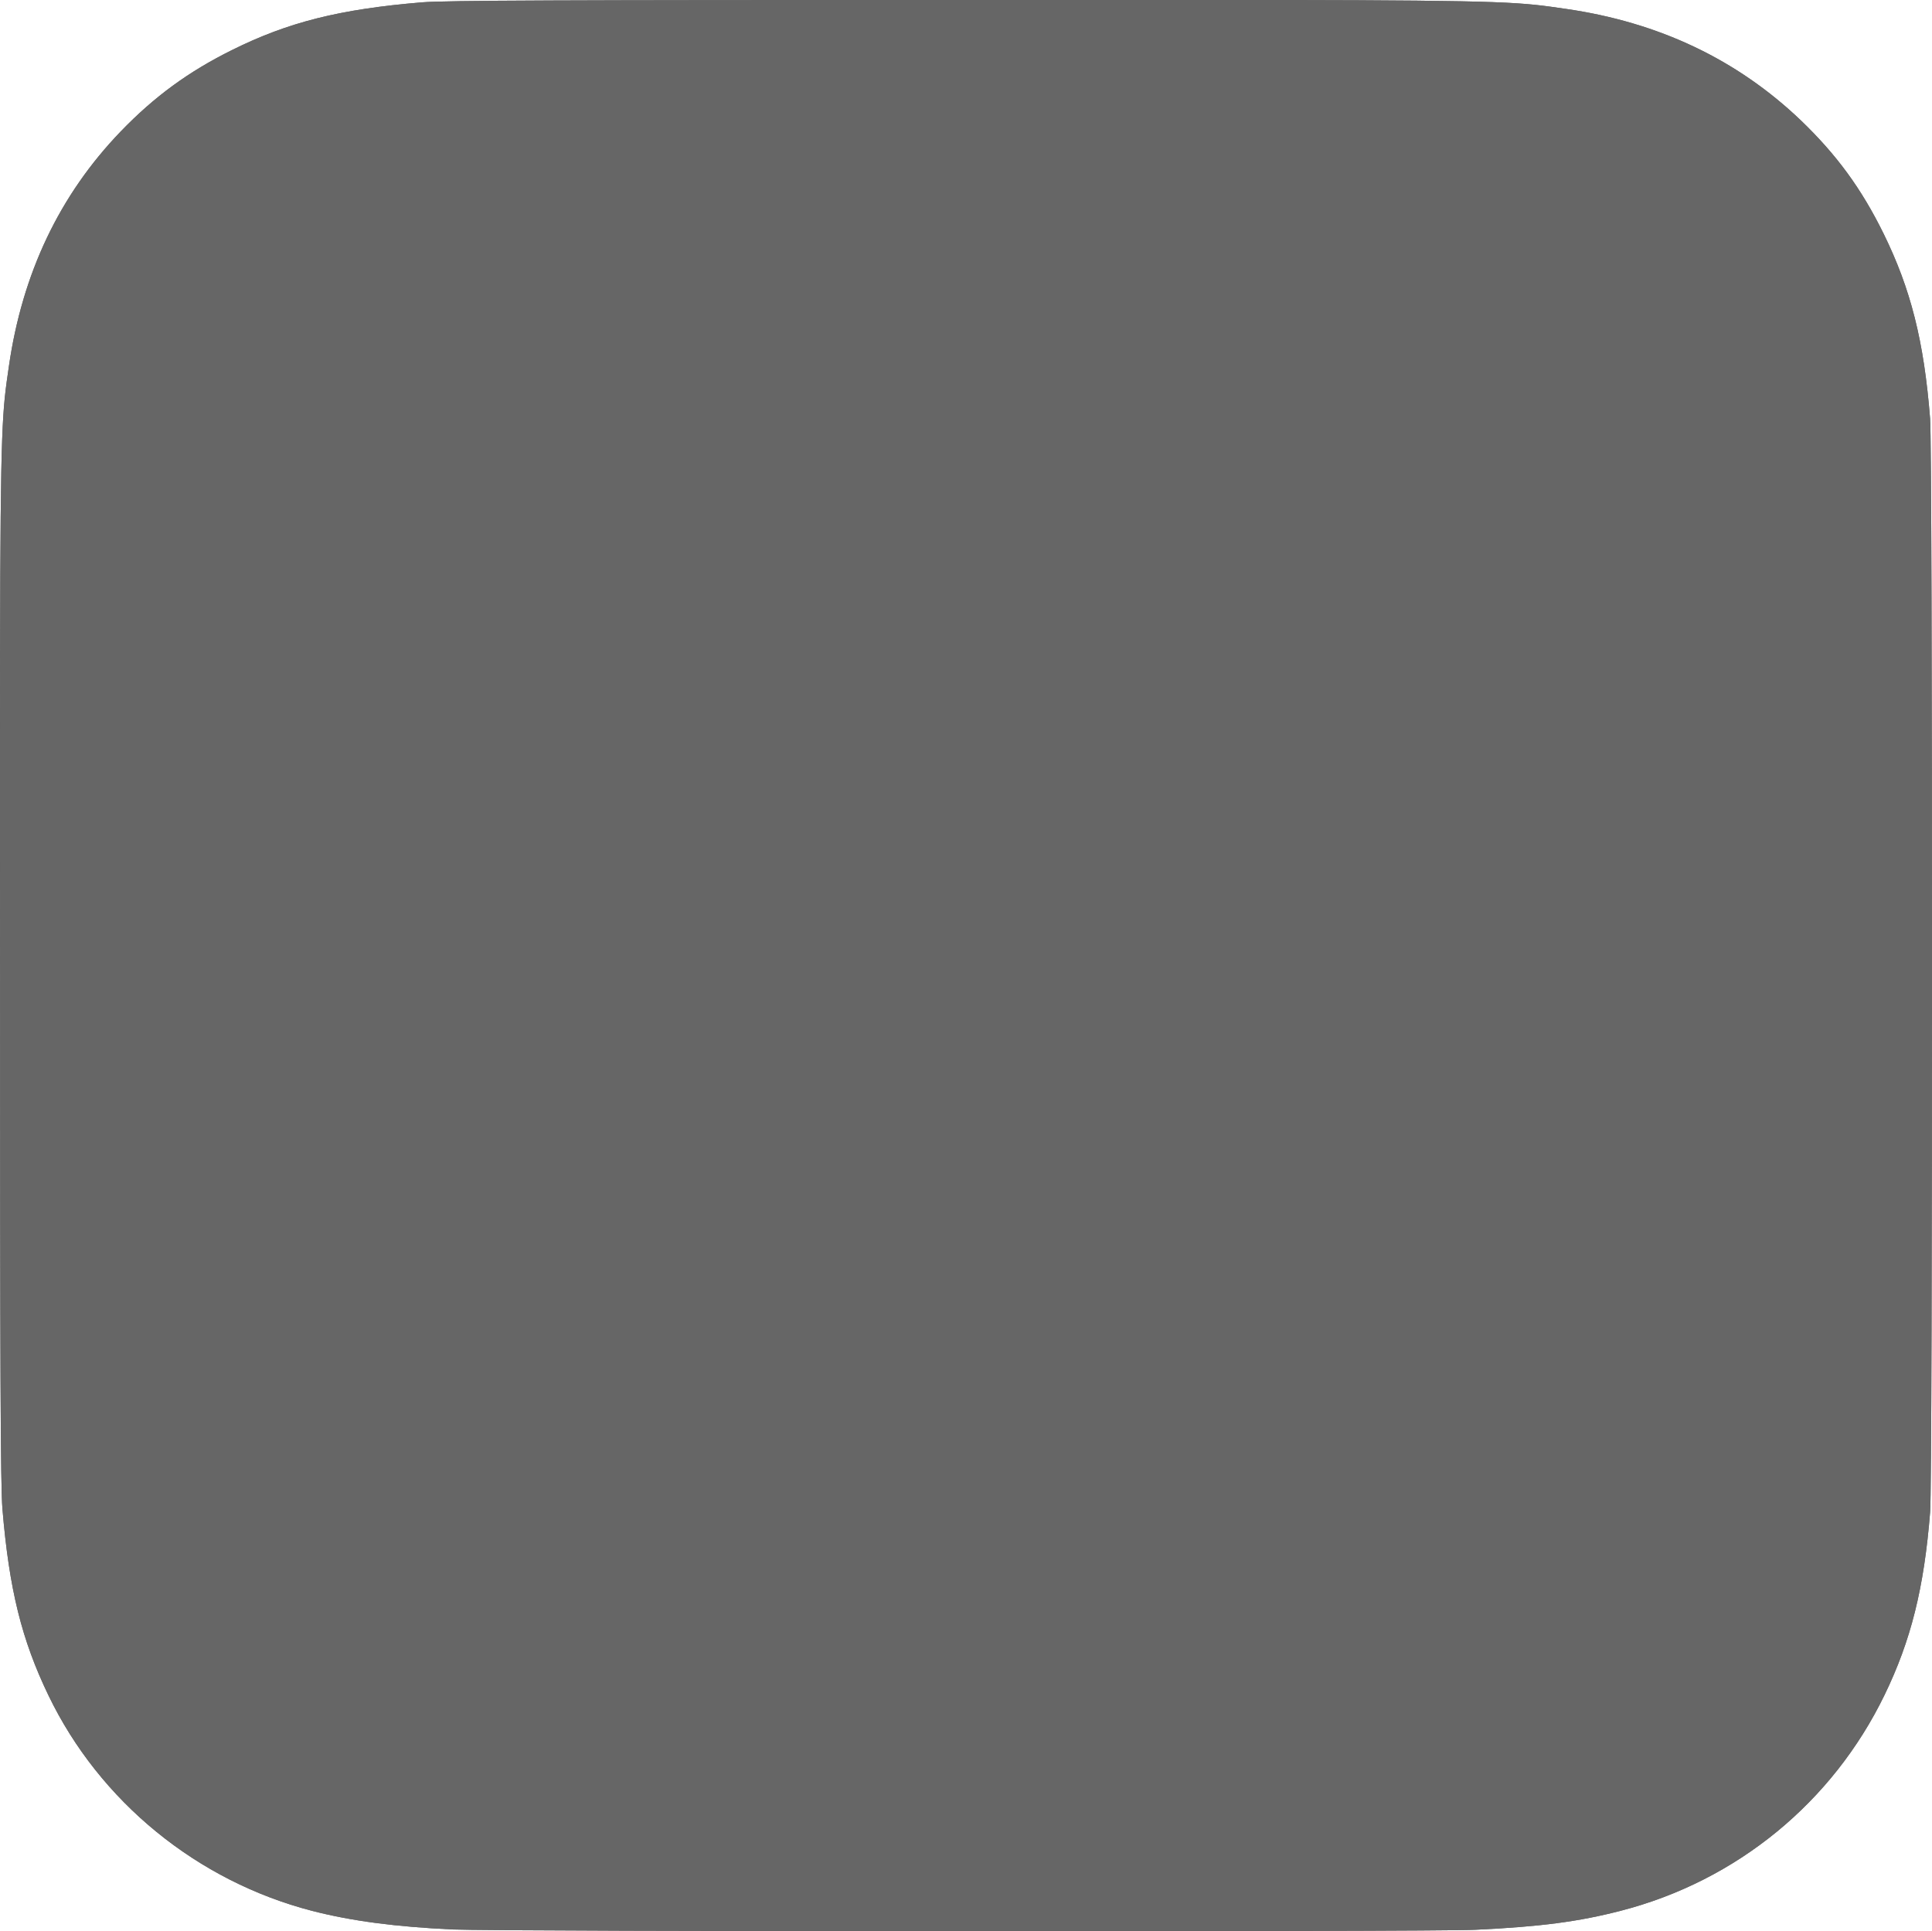 <?xml version="1.0" encoding="utf-8"?>
<svg xmlns="http://www.w3.org/2000/svg" viewBox="29.706 -1.61 130.024 129.989" width="130.024px" height="129.989px" preserveAspectRatio="none"><defs><mask id="mask-0"><g><rect x="-7.97" y="-3.24" width="144.505" height="144.505" style="stroke: rgb(0, 0, 0); fill: rgb(255, 255, 255); stroke-opacity: 0; stroke-width: 0px;"/><path d="M66.004 18c-13.036 0-14.672.057-19.792.29-5.11.234-8.598 1.043-11.65 2.23-3.157 1.226-5.835 2.866-8.503 5.535-2.67 2.668-4.31 5.346-5.54 8.502-1.19 3.053-2 6.542-2.23 11.65C18.06 51.327 18 52.964 18 66s.058 14.667.29 19.787c.235 5.11 1.044 8.598 2.23 11.65 1.227 3.157 2.867 5.835 5.536 8.503 2.667 2.67 5.345 4.314 8.5 5.54 3.054 1.187 6.543 1.996 11.652 2.23 5.12.233 6.755.29 19.79.29 13.037 0 14.668-.057 19.788-.29 5.11-.234 8.602-1.043 11.656-2.23 3.156-1.226 5.83-2.87 8.497-5.54 2.67-2.668 4.31-5.346 5.54-8.502 1.18-3.053 1.99-6.542 2.23-11.65.23-5.12.29-6.752.29-19.788 0-13.036-.06-14.672-.29-19.792-.24-5.11-1.05-8.598-2.23-11.65-1.23-3.157-2.87-5.835-5.54-8.503-2.67-2.67-5.34-4.31-8.5-5.535-3.06-1.187-6.55-1.996-11.66-2.23-5.12-.233-6.75-.29-19.79-.29zm-4.306 8.65c1.278-.002 2.704 0 4.306 0 12.816 0 14.335.046 19.396.276 4.68.214 7.22.996 8.912 1.653 2.24.87 3.837 1.91 5.516 3.59 1.68 1.68 2.72 3.28 3.592 5.52.657 1.69 1.44 4.23 1.653 8.91.23 5.06.28 6.58.28 19.39s-.05 14.33-.28 19.39c-.214 4.68-.996 7.22-1.653 8.91-.87 2.24-1.912 3.835-3.592 5.514-1.68 1.68-3.275 2.72-5.516 3.59-1.69.66-4.232 1.44-8.912 1.654-5.06.23-6.58.28-19.396.28-12.817 0-14.336-.05-19.396-.28-4.68-.216-7.22-.998-8.913-1.655-2.24-.87-3.84-1.91-5.52-3.59-1.68-1.68-2.72-3.276-3.592-5.517-.657-1.69-1.44-4.23-1.653-8.91-.23-5.06-.276-6.58-.276-19.398s.046-14.33.276-19.39c.214-4.68.996-7.22 1.653-8.912.87-2.24 1.912-3.84 3.592-5.52 1.68-1.68 3.28-2.72 5.52-3.592 1.692-.66 4.233-1.44 8.913-1.655 4.428-.2 6.144-.26 15.09-.27zm29.928 7.97c-3.18 0-5.76 2.577-5.76 5.758 0 3.18 2.58 5.76 5.76 5.76 3.18 0 5.76-2.58 5.76-5.76 0-3.18-2.58-5.76-5.76-5.76zm-25.622 6.73c-13.613 0-24.65 11.037-24.65 24.65 0 13.613 11.037 24.645 24.65 24.645C79.617 90.645 90.65 79.613 90.65 66S79.616 41.35 66.003 41.35zm0 8.65c8.836 0 16 7.163 16 16 0 8.836-7.164 16-16 16-8.837 0-16-7.164-16-16 0-8.837 7.163-16 16-16z" style="fill-rule: evenodd; paint-order: fill;"/></g></mask></defs><g style="mask: url(&quot;#mask-0&quot;);" transform="matrix(1, 0, 0, 1, 28.705, -2.61)" id="object-0"><path d="M 66.034 1 C 38.892 1 30.954 1.028 29.411 1.156 C 23.841 1.619 20.375 2.496 16.599 4.376 C 13.689 5.821 11.394 7.496 9.129 9.844 C 5.004 14.126 2.504 19.394 1.599 25.656 C 1.159 28.696 1.031 29.316 1.005 44.844 C 0.995 50.02 1.005 56.832 1.005 65.969 C 1.005 93.089 1.035 101.019 1.165 102.559 C 1.615 107.979 2.465 111.389 4.265 115.119 C 7.705 122.259 14.275 127.619 22.015 129.619 C 24.695 130.309 27.655 130.689 31.455 130.869 C 33.065 130.939 49.475 130.989 65.895 130.989 C 82.315 130.989 98.735 130.969 100.305 130.889 C 104.705 130.682 107.26 130.339 110.085 129.609 C 117.875 127.599 124.325 122.319 127.835 115.079 C 129.6 111.439 130.495 107.899 130.9 102.762 C 130.988 101.642 131.025 83.785 131.025 65.952 C 131.025 48.116 130.985 30.292 130.897 29.172 C 130.487 23.952 129.592 20.442 127.77 16.732 C 126.275 13.695 124.615 11.427 122.205 9.108 C 117.904 5 112.644 2.5 106.376 1.596 C 103.339 1.157 102.734 1.027 87.194 1 L 66.034 1 Z" style="fill: rgb(102, 102, 102);"/><path d="M 66.034 1 C 38.892 1 30.954 1.028 29.411 1.156 C 23.841 1.619 20.375 2.496 16.599 4.376 C 13.689 5.821 11.394 7.496 9.129 9.844 C 5.004 14.126 2.504 19.394 1.599 25.656 C 1.159 28.696 1.031 29.316 1.005 44.844 C 0.995 50.02 1.005 56.832 1.005 65.969 C 1.005 93.089 1.035 101.019 1.165 102.559 C 1.615 107.979 2.465 111.389 4.265 115.119 C 7.705 122.259 14.275 127.619 22.015 129.619 C 24.695 130.309 27.655 130.689 31.455 130.869 C 33.065 130.939 49.475 130.989 65.895 130.989 C 82.315 130.989 98.735 130.969 100.305 130.889 C 104.705 130.682 107.26 130.339 110.085 129.609 C 117.875 127.599 124.325 122.319 127.835 115.079 C 129.6 111.439 130.495 107.899 130.9 102.762 C 130.988 101.642 131.025 83.785 131.025 65.952 C 131.025 48.116 130.985 30.292 130.897 29.172 C 130.487 23.952 129.592 20.442 127.77 16.732 C 126.275 13.695 124.615 11.427 122.205 9.108 C 117.904 5 112.644 2.5 106.376 1.596 C 103.339 1.157 102.734 1.027 87.194 1 L 66.034 1 Z" style="fill-rule: nonzero; paint-order: fill; fill: rgb(102, 102, 102);"/></g></svg>